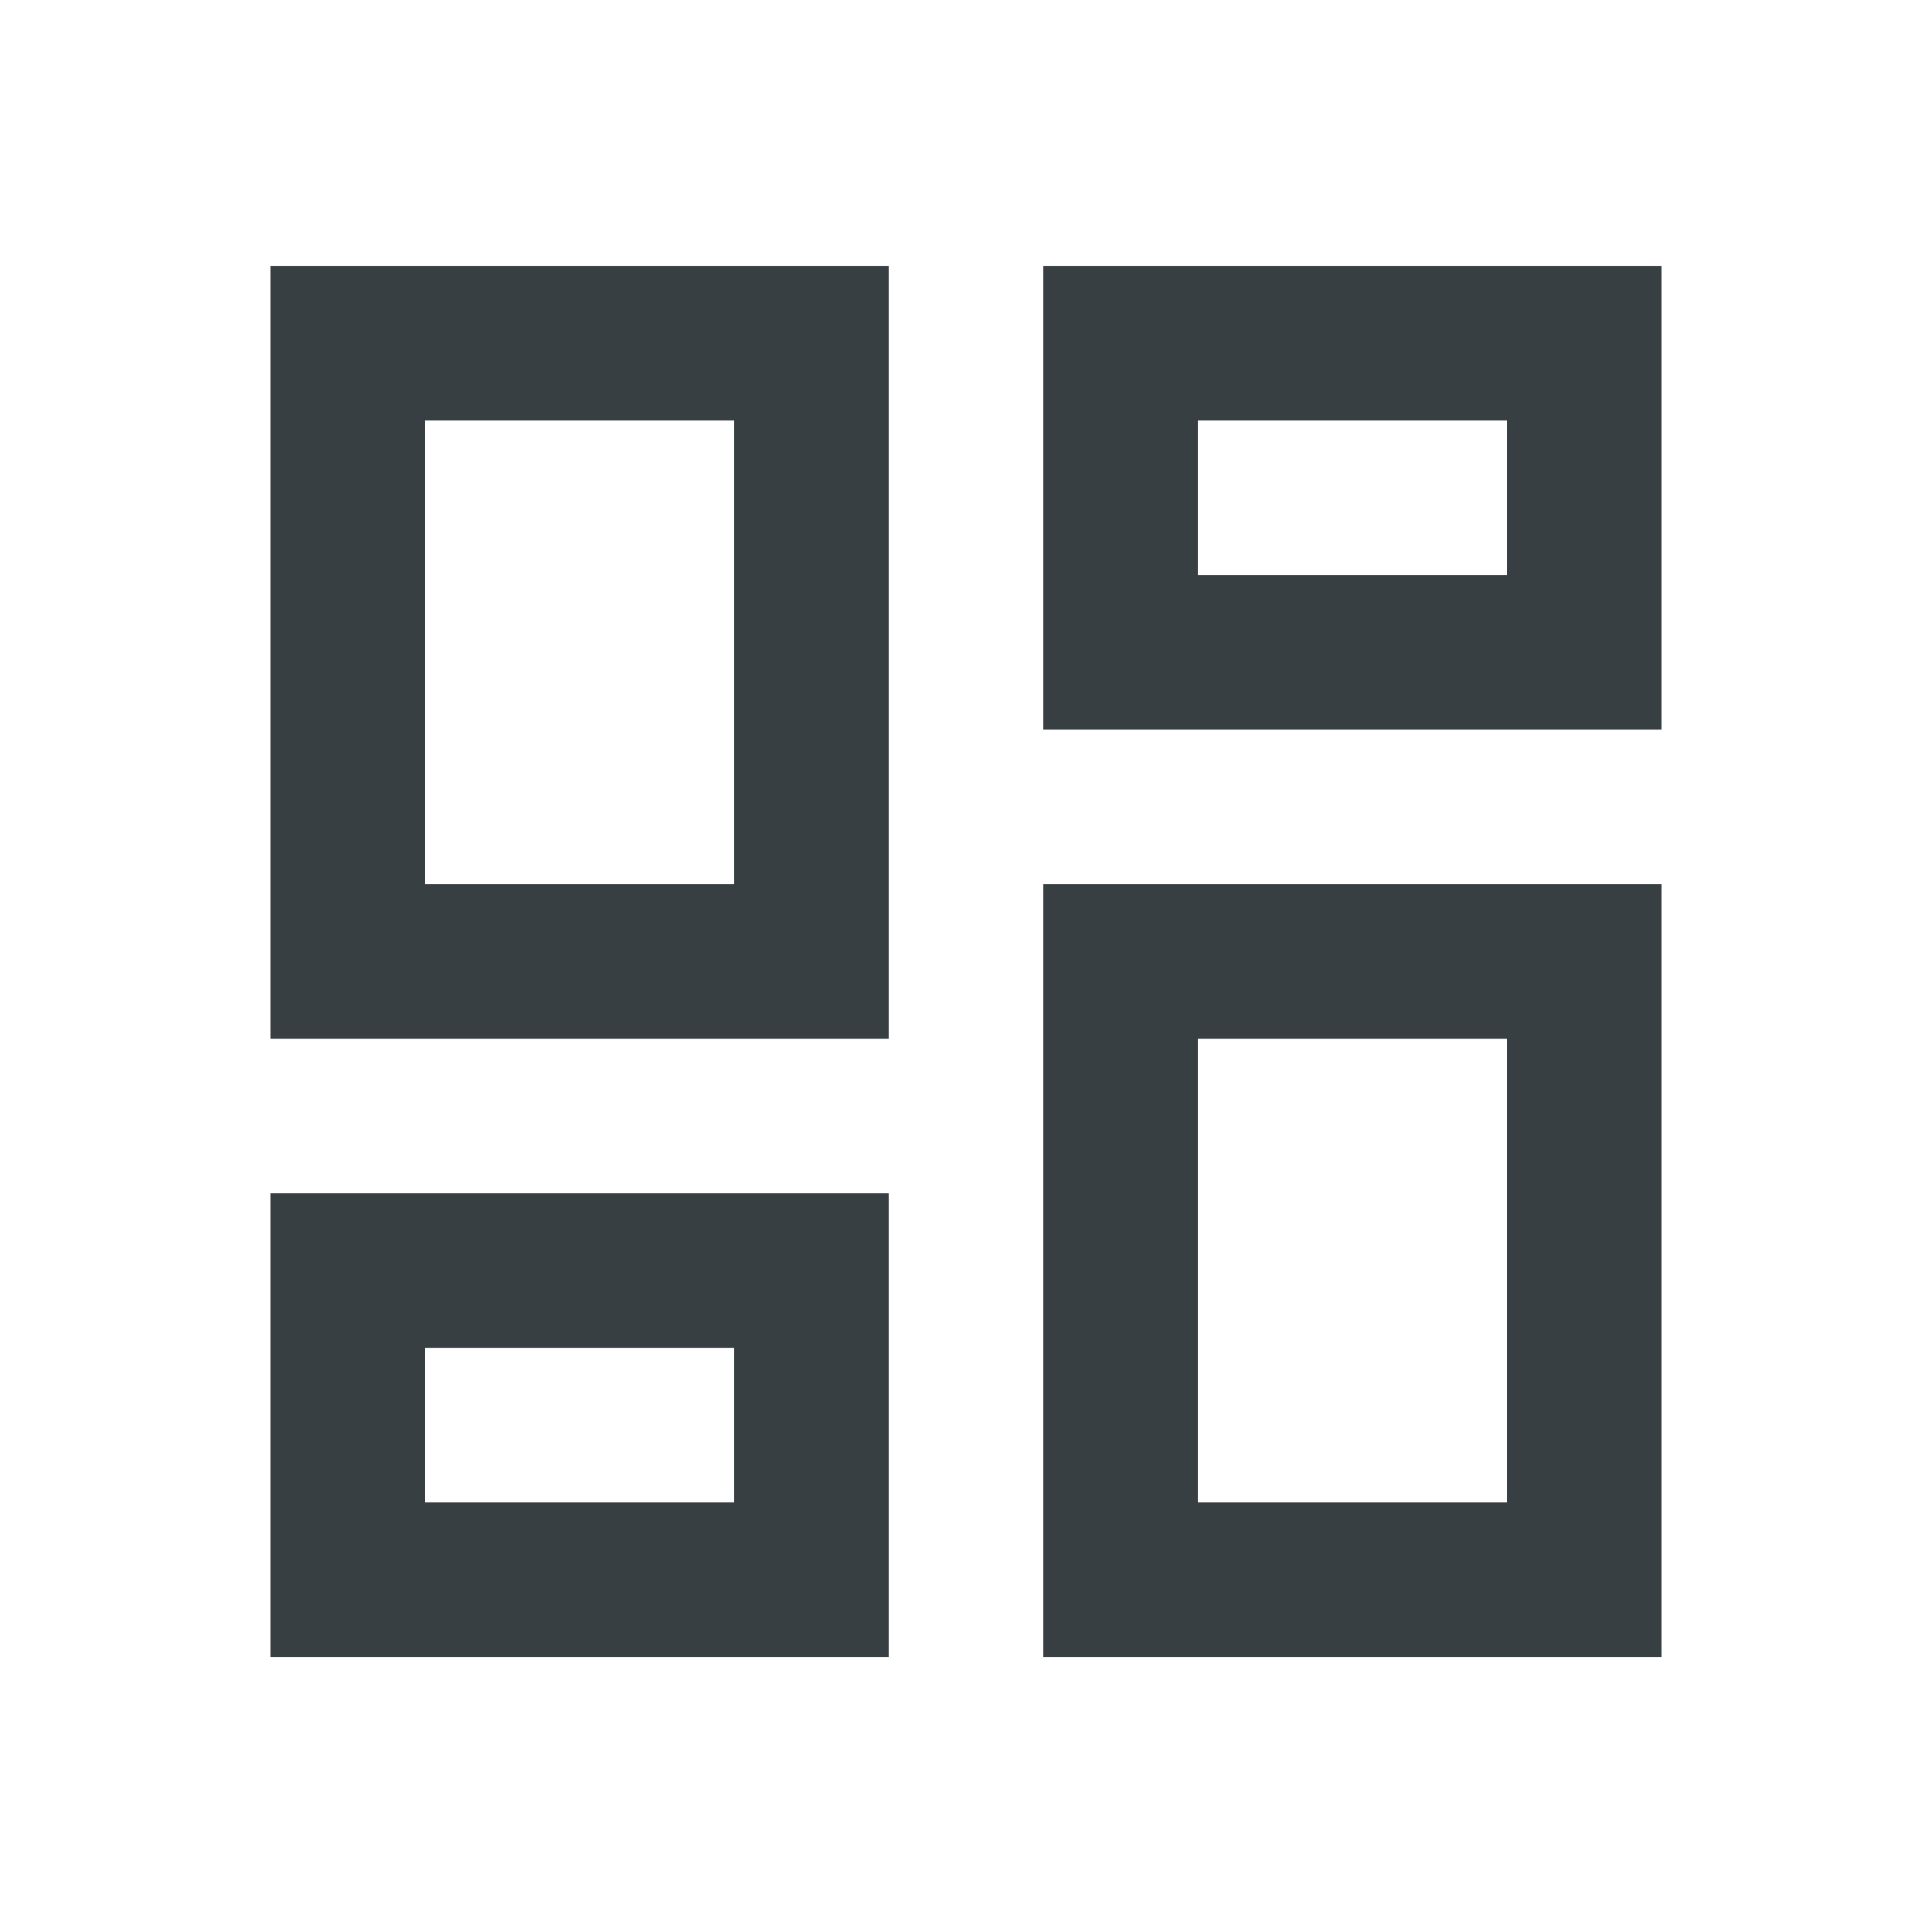 <svg width="25" height="25" viewBox="0 0 25 25" fill="none" xmlns="http://www.w3.org/2000/svg">
<path d="M13.5 21.441V11.441H21.5V21.441H13.5ZM3.5 13.441V3.441H11.5V13.441H3.5ZM9.5 11.441V5.441H5.5V11.441H9.5ZM3.5 21.441V15.441H11.5V21.441H3.5ZM5.5 19.441H9.5V17.441H5.5V19.441ZM15.5 19.441H19.5V13.441H15.5V19.441ZM13.5 3.441H21.5V9.441H13.5V3.441ZM15.5 5.441V7.441H19.5V5.441H15.5Z" fill="#383F43"/>
</svg>
